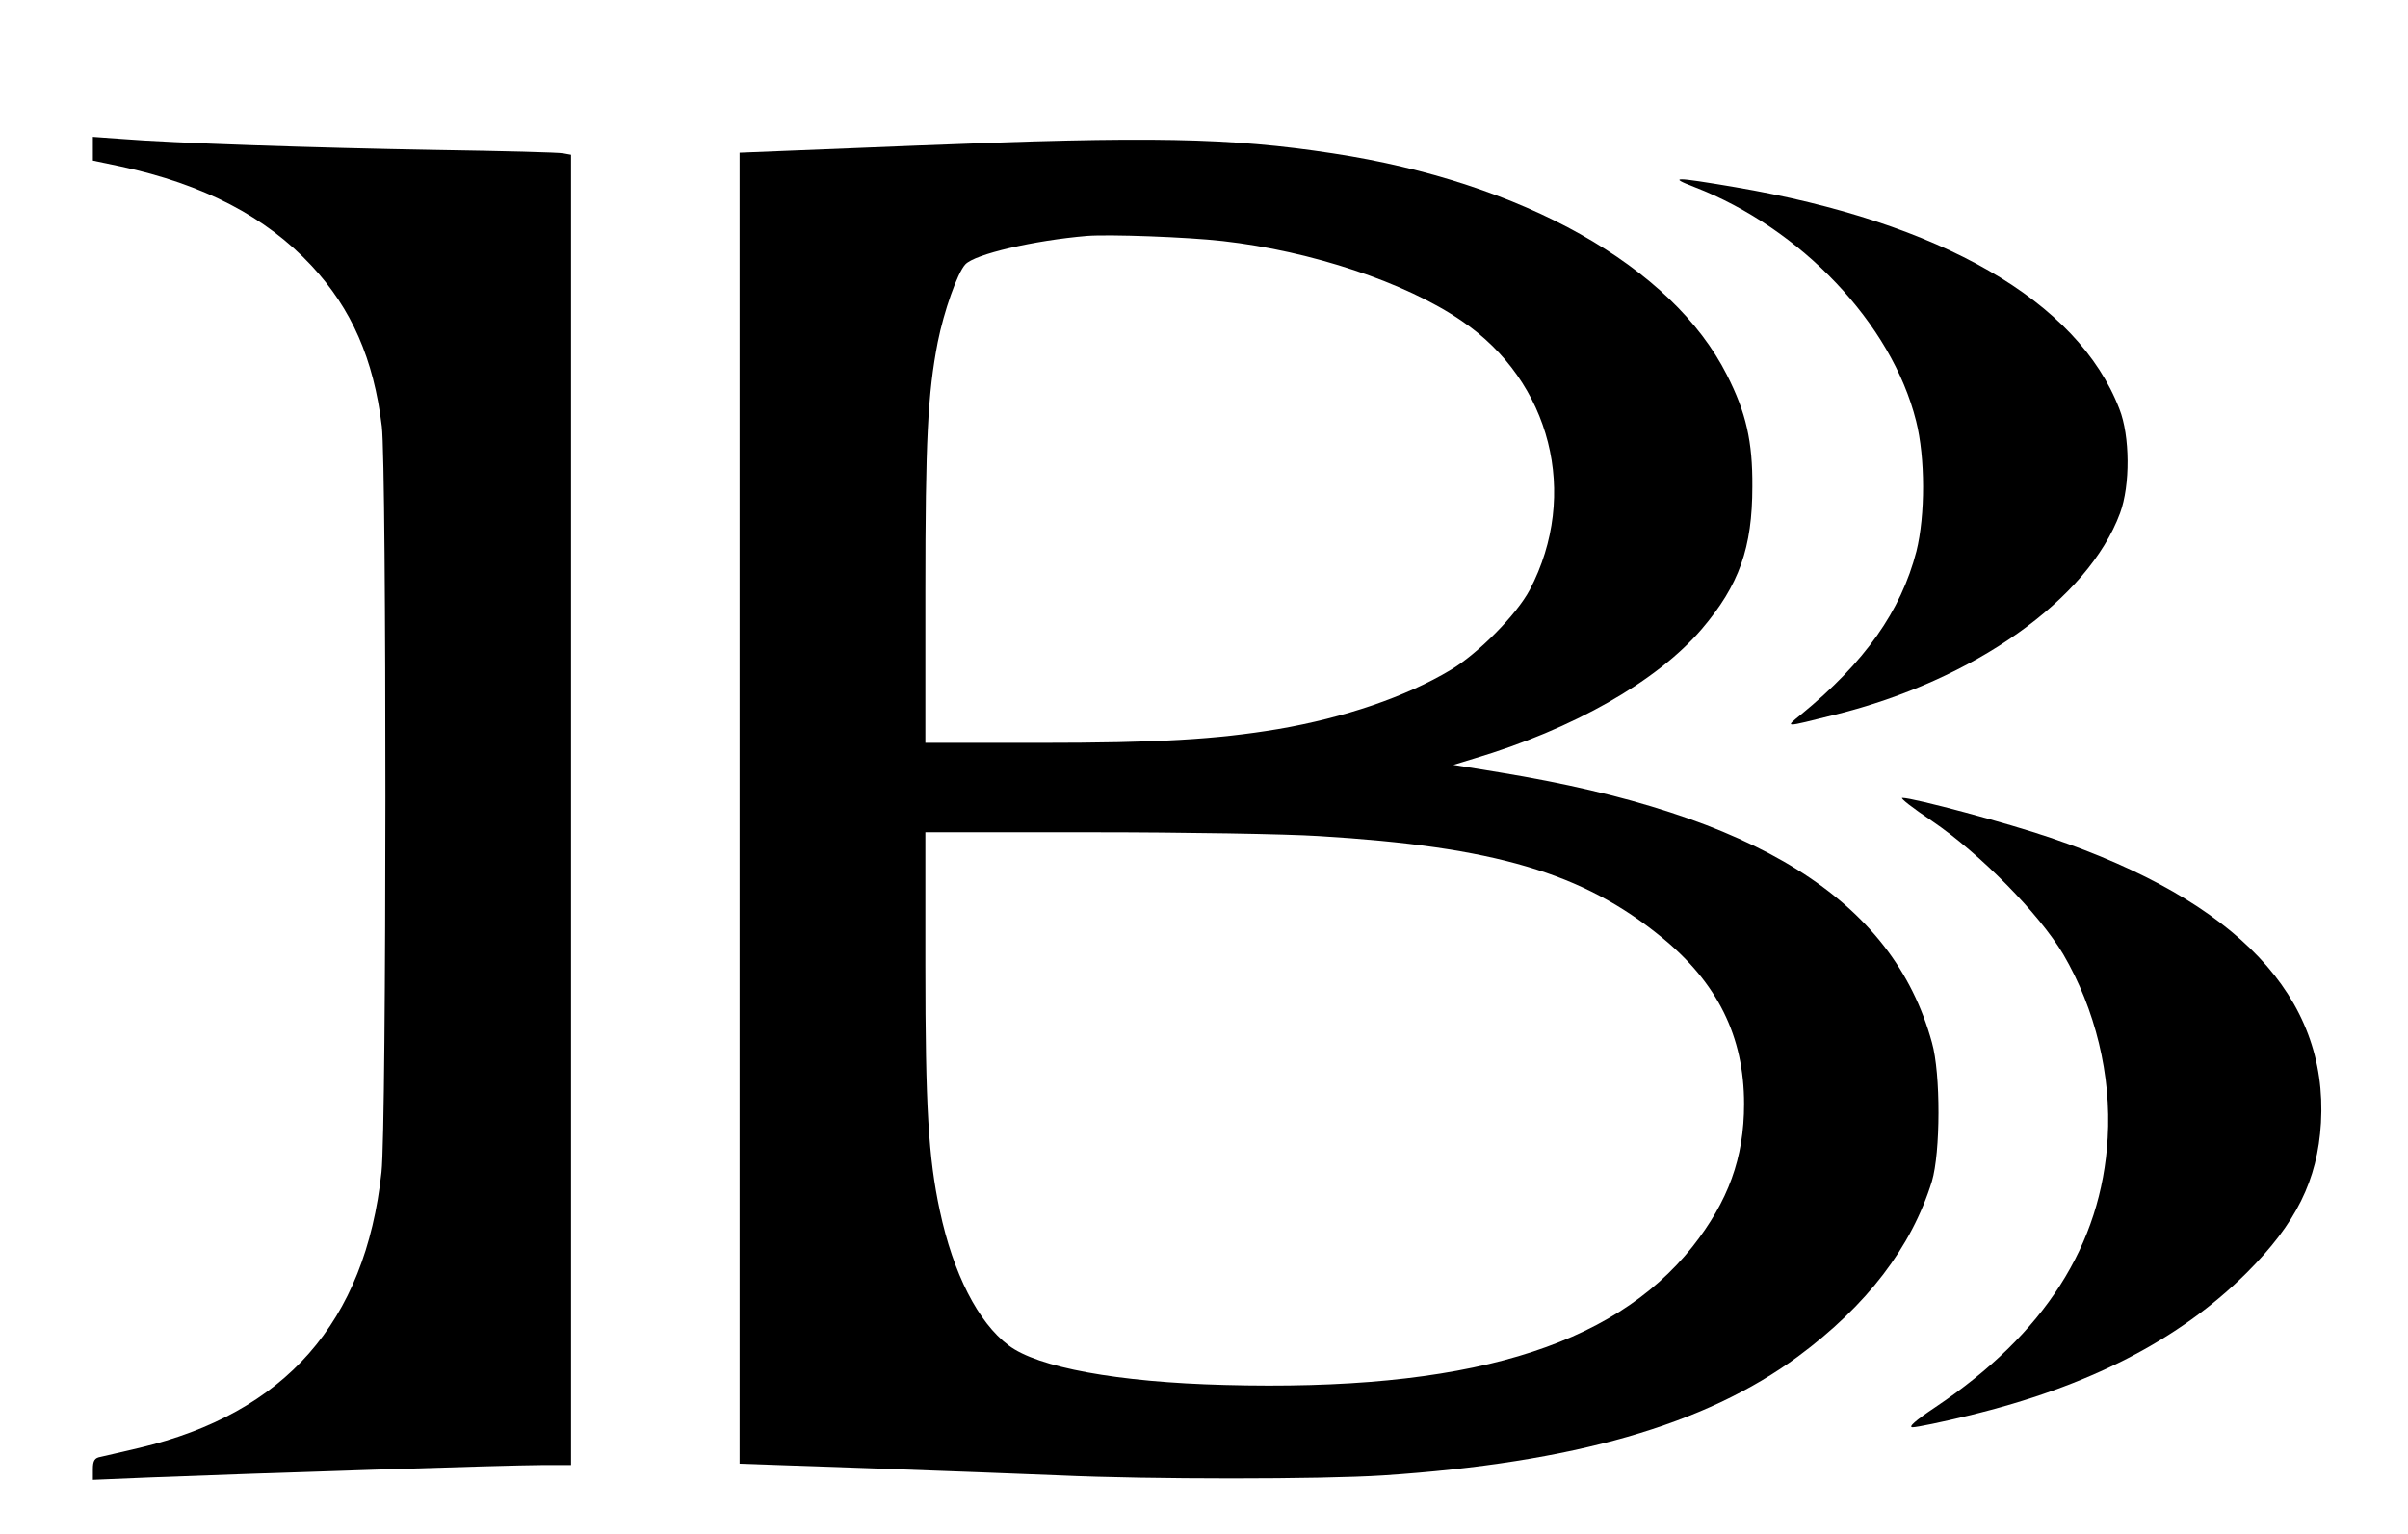 <?xml version="1.0" standalone="no"?>
<!DOCTYPE svg PUBLIC "-//W3C//DTD SVG 20010904//EN"
 "http://www.w3.org/TR/2001/REC-SVG-20010904/DTD/svg10.dtd">
<svg version="1.0" xmlns="http://www.w3.org/2000/svg"
 width="700pt" height="446pt" viewBox="0 0 700 446"
 preserveAspectRatio="xMidYMid meet">

<g transform="translate(0,446) scale(0.1,-0.1)"
fill="#000000" stroke="none">
<path d="M270 4028 l0 -35 81 -17 c241 -52 422 -146 555 -289 116 -125 180
-270 204 -467 14 -116 14 -2037 -1 -2168 -47 -437 -280 -701 -704 -802 -50
-12 -100 -23 -112 -26 -18 -3 -23 -11 -23 -36 l0 -31 168 7 c302 12 1045 36
1135 36 l87 0 0 1905 0 1905 -22 4 c-13 3 -178 7 -368 10 -354 6 -771 20 -917
32 l-83 6 0 -34z"/>
<path d="M2673 4037 l-523 -21 0 -1906 0 -1906 373 -13 c204 -7 455 -17 557
-21 261 -12 760 -12 942 0 554 37 935 147 1205 346 200 148 330 318 389 509
25 84 26 313 0 404 -114 415 -511 663 -1256 785 l-135 22 59 18 c289 86 533
225 663 377 109 128 147 237 147 414 1 131 -18 215 -74 325 -159 315 -593 560
-1145 644 -300 46 -533 50 -1202 23z m882 -278 c256 -29 531 -120 694 -232
260 -176 343 -505 198 -782 -38 -72 -151 -186 -230 -233 -130 -78 -309 -139
-502 -172 -180 -30 -347 -40 -696 -40 l-329 0 0 439 c0 440 7 577 36 726 18
90 57 201 80 226 27 30 200 70 354 83 64 5 289 -3 395 -15z m278 -1730 c512
-31 768 -107 997 -294 163 -133 240 -289 240 -485 0 -157 -46 -283 -150 -415
-234 -294 -662 -421 -1360 -402 -311 8 -544 51 -628 115 -89 67 -161 209 -200
392 -33 154 -42 302 -42 713 l0 387 486 0 c267 0 563 -5 657 -11z"/>
<path d="M4926 3916 c310 -120 573 -397 644 -680 27 -107 27 -274 1 -379 -45
-174 -150 -323 -336 -475 -46 -38 -53 -38 100 0 403 100 735 335 828 586 30
81 29 225 -2 303 -121 314 -519 543 -1118 645 -177 30 -195 30 -117 0z"/>
<path d="M5616 2073 c140 -95 312 -270 382 -388 93 -159 140 -352 129 -534
-18 -311 -184 -570 -500 -782 -60 -40 -81 -59 -67 -59 12 0 86 15 163 34 348
84 612 220 808 415 144 144 206 269 216 436 21 366 -242 644 -786 829 -122 42
-398 116 -431 116 -8 0 31 -30 86 -67z"/>
</g>
</svg>

